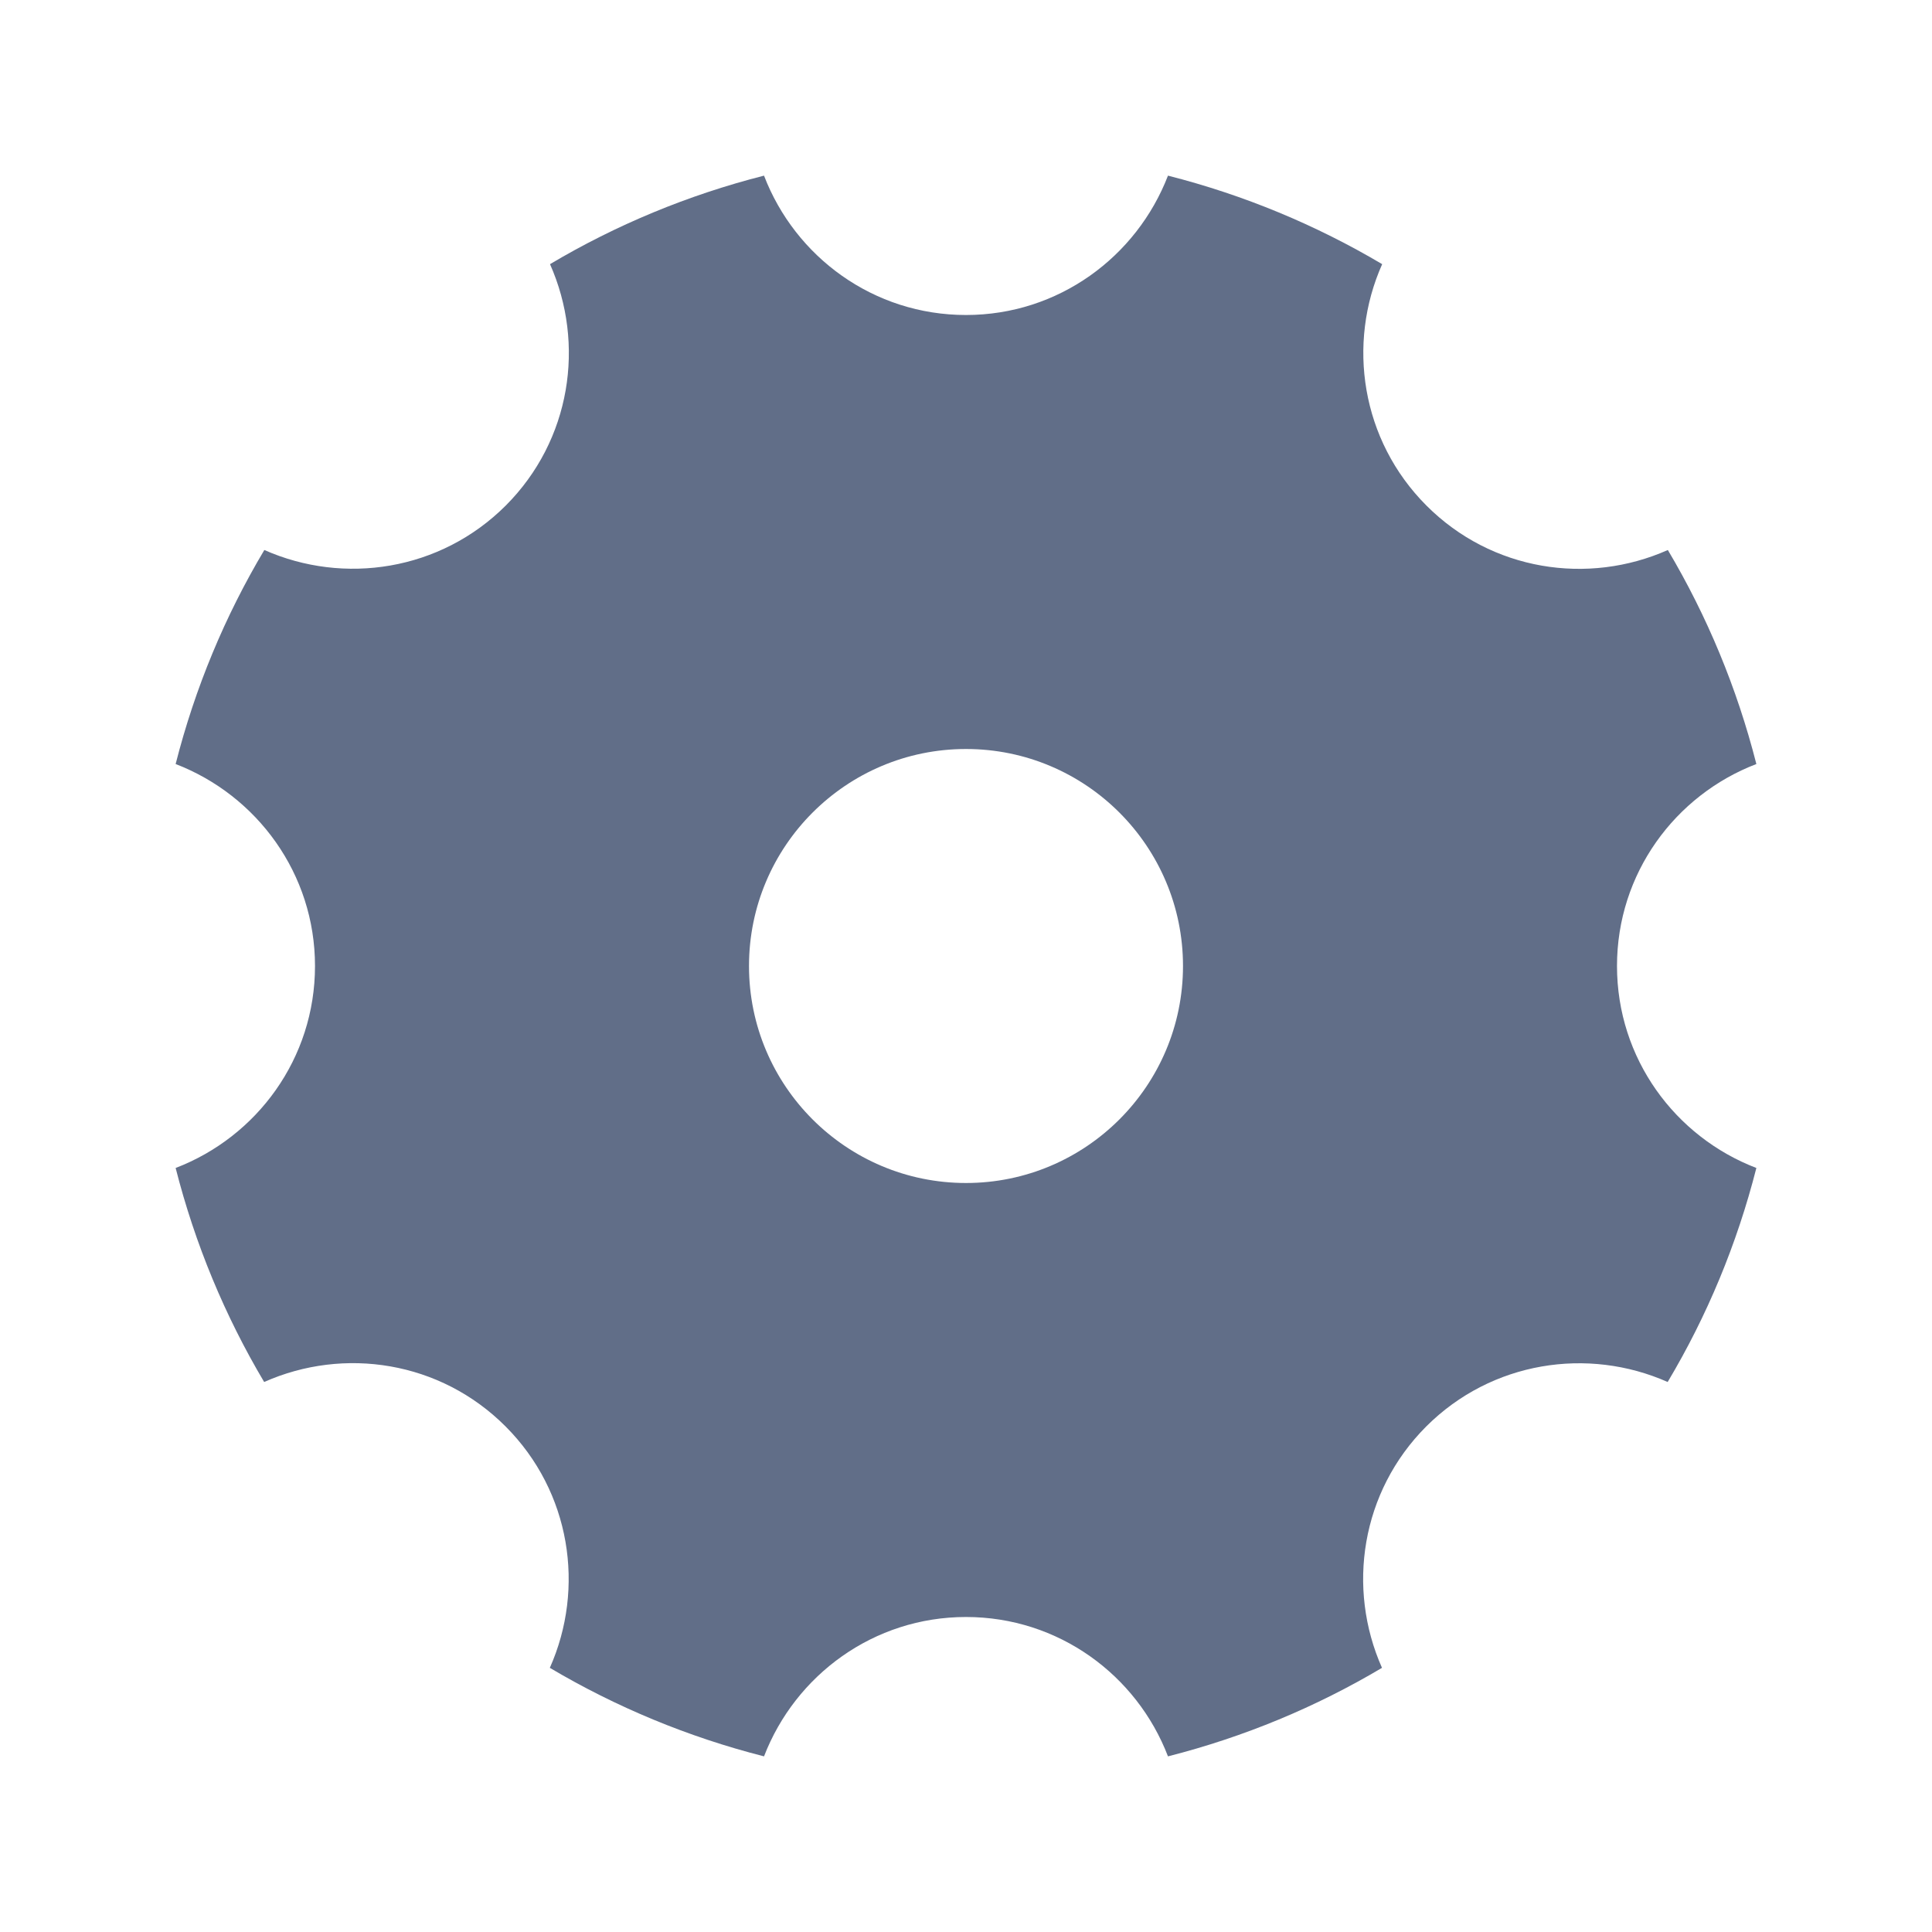 <?xml version="1.0" encoding="UTF-8"?>
<svg width="22px" height="22px" viewBox="0 0 22 22" version="1.1" xmlns="http://www.w3.org/2000/svg" xmlns:xlink="http://www.w3.org/1999/xlink">
    <title>icon/设置/normal/light</title>
    <g id="icon/设置/normal/light" stroke="none" stroke-width="1" fill="none" fill-rule="evenodd">
        <g id="icon/设置/normal" fill="#616E88" fill-rule="nonzero">
            <path d="M18.413,11 C18.413,9.947 19.074,9.055 20,8.7 C19.779,7.832 19.438,7.014 18.992,6.263 C18.083,6.667 16.987,6.502 16.243,5.757 C15.5,5.013 15.335,3.915 15.739,3.008 C14.986,2.562 14.168,2.221 13.3,2 C12.943,2.926 12.051,3.587 11,3.587 C9.947,3.587 9.055,2.926 8.7,2 C7.832,2.221 7.014,2.562 6.263,3.008 C6.667,3.917 6.502,5.013 5.759,5.757 C5.015,6.5 3.917,6.665 3.01,6.263 C2.562,7.014 2.221,7.832 2,8.7 C2.926,9.057 3.587,9.949 3.587,11 C3.587,12.053 2.926,12.945 2,13.3 C2.221,14.168 2.562,14.986 3.008,15.737 C3.917,15.333 5.013,15.498 5.757,16.243 C6.5,16.987 6.665,18.085 6.261,18.992 C7.014,19.438 7.832,19.779 8.7,20 C9.057,19.074 9.949,18.413 11,18.413 C12.053,18.413 12.945,19.074 13.3,20 C14.168,19.779 14.986,19.438 15.737,18.992 C15.333,18.083 15.498,16.987 16.241,16.243 C16.985,15.5 18.083,15.335 18.99,15.737 C19.438,14.986 19.779,14.168 20,13.3 C19.074,12.945 18.413,12.053 18.413,11 Z M11,13.471 C9.636,13.471 8.529,12.364 8.529,11 C8.529,9.636 9.636,8.529 11,8.529 C12.364,8.529 13.471,9.636 13.471,11 C13.471,12.364 12.364,13.471 11,13.471 Z" id="形状"></path>
        </g>
    </g>
</svg>